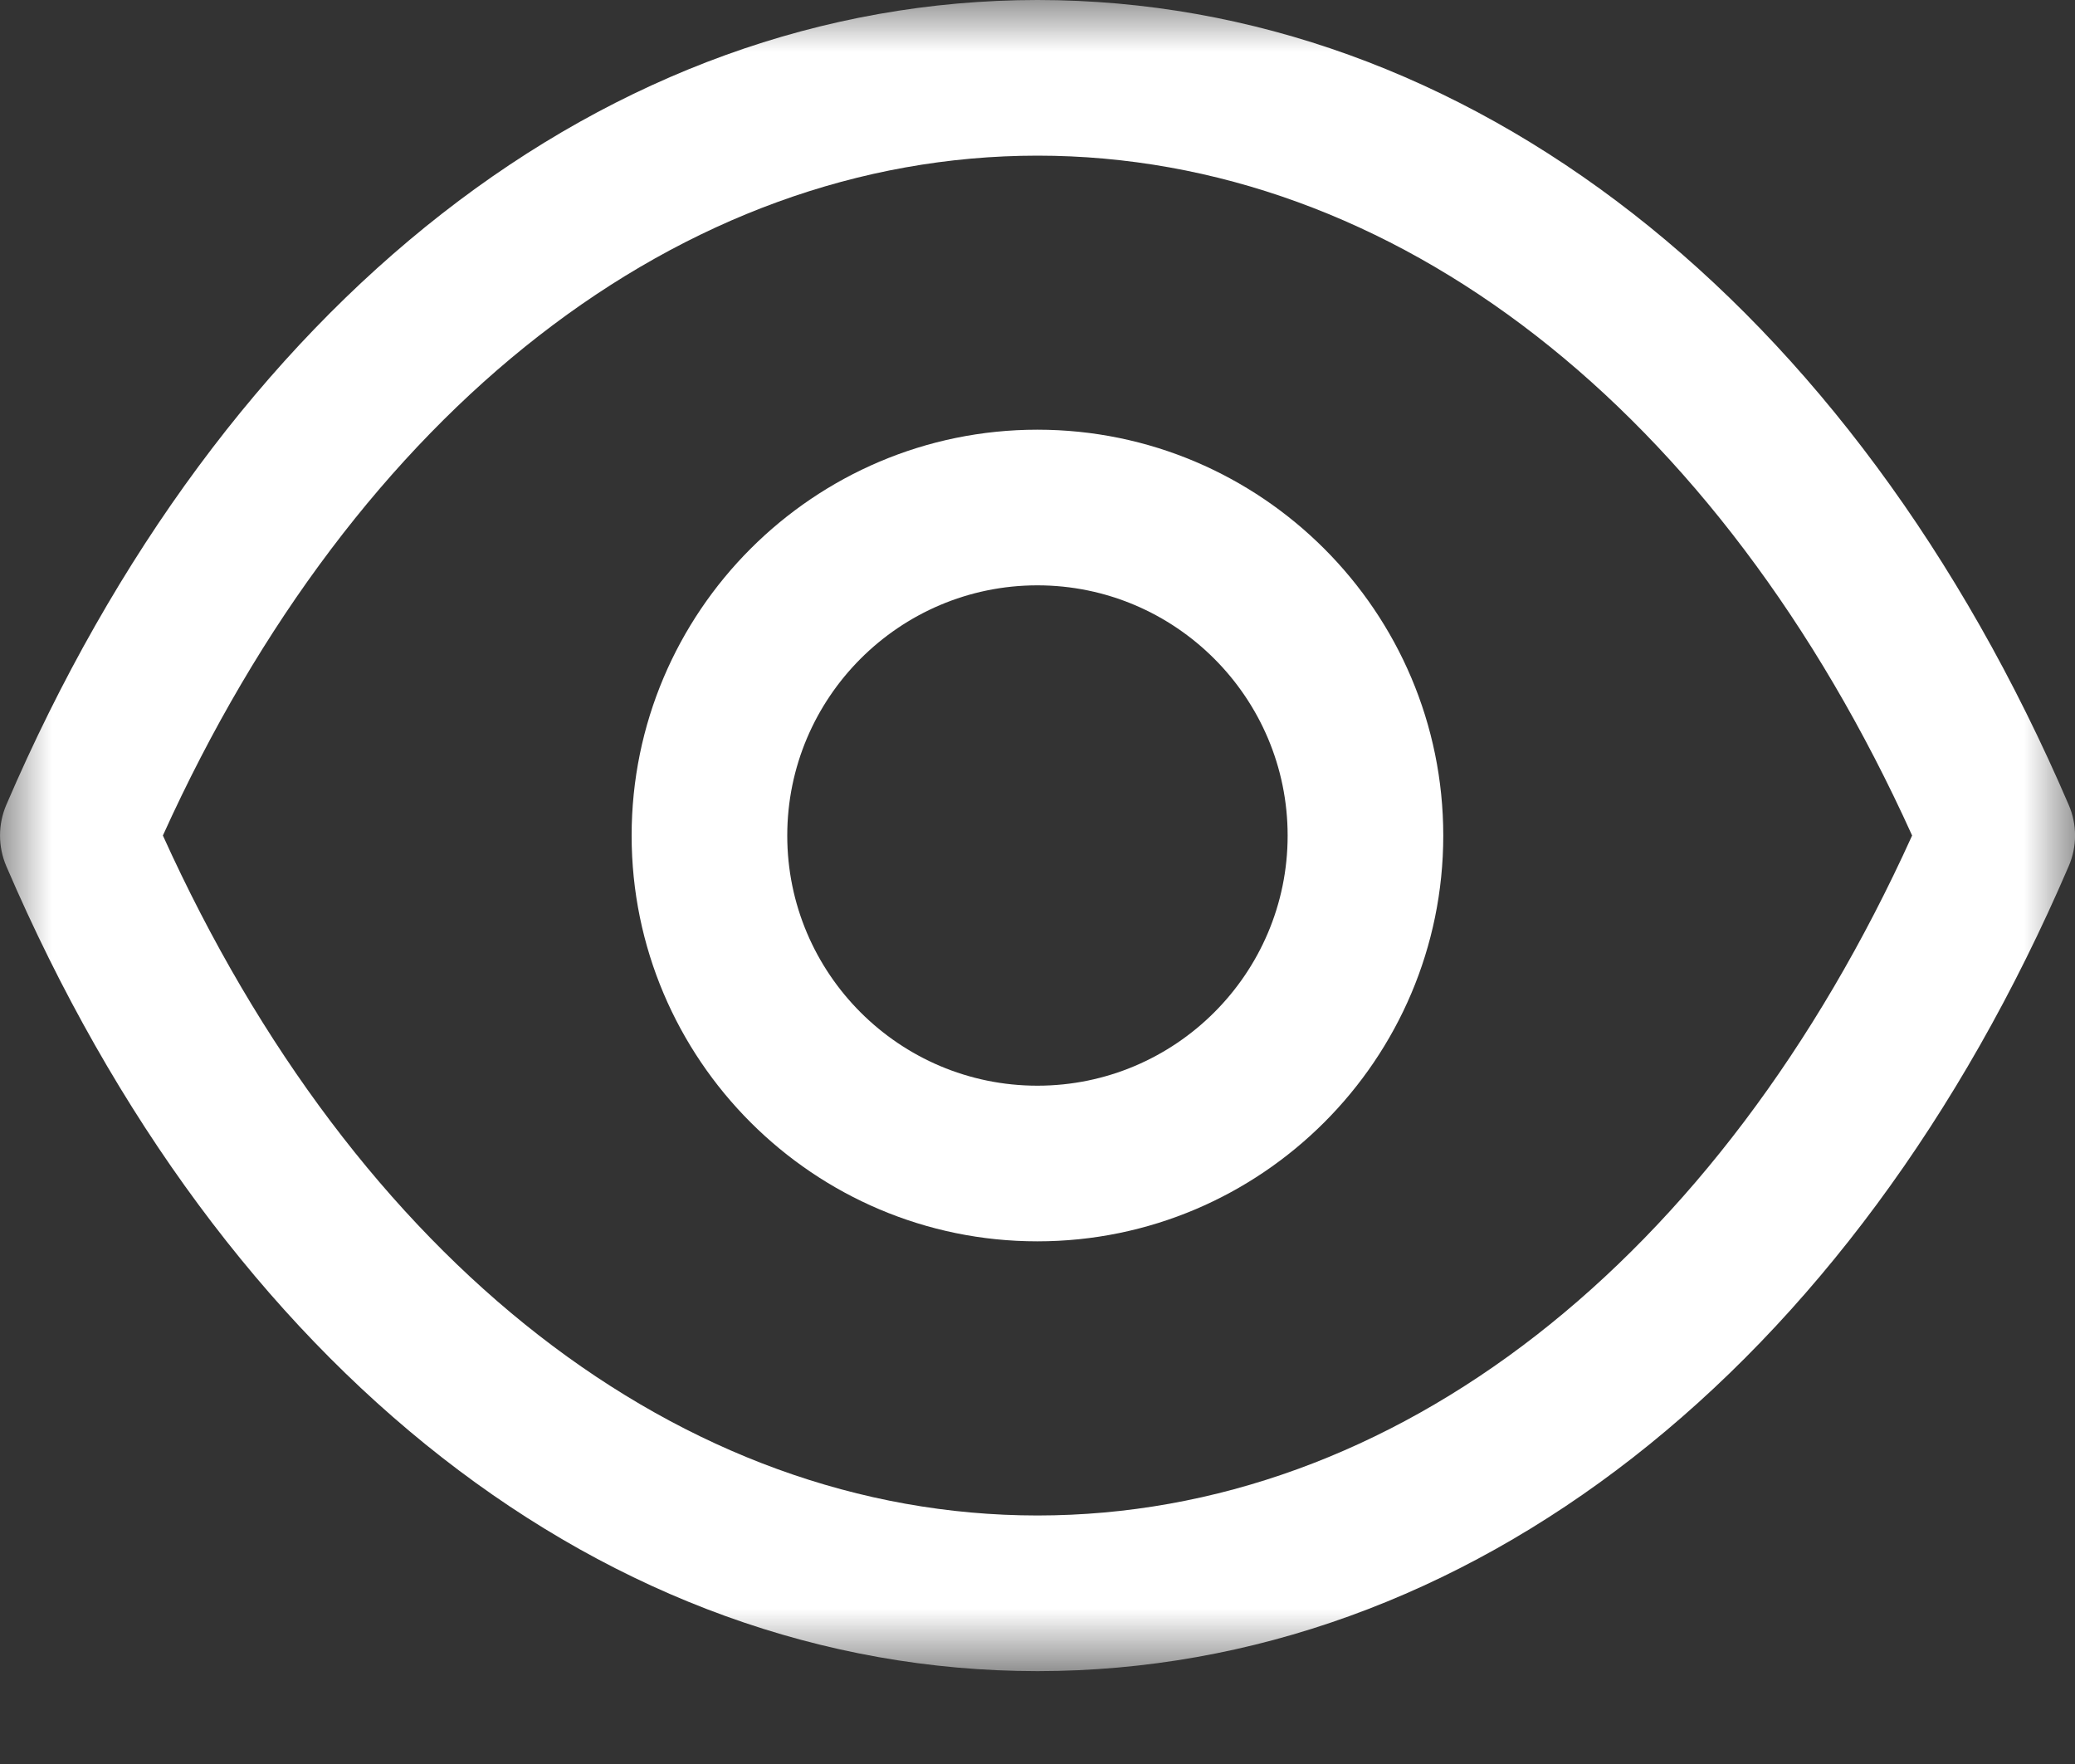 <svg width="20" height="17" viewBox="0 0 20 17" fill="none" xmlns="http://www.w3.org/2000/svg">
<rect x="0" y="0" width="20" height="17" fill="#333333" stroke="none"/>
<path fill-rule="evenodd" clip-rule="evenodd" d="M9.999 5.641C8.669 5.641 7.588 6.723 7.588 8.053C7.588 9.382 8.669 10.463 9.999 10.463C11.329 10.463 12.411 9.382 12.411 8.053C12.411 6.723 11.329 5.641 9.999 5.641ZM9.999 11.963C7.842 11.963 6.088 10.209 6.088 8.053C6.088 5.896 7.842 4.141 9.999 4.141C12.156 4.141 13.911 5.896 13.911 8.053C13.911 10.209 12.156 11.963 9.999 11.963Z" fill="white"/>
<mask id="mask0_561_37" style="mask-type:luminance" maskUnits="userSpaceOnUse" x="0" y="0" width="20" height="17">
<path fill-rule="evenodd" clip-rule="evenodd" d="M0 0H20V16.105H0V0Z" fill="white"/>
</mask>
<g mask="url(#mask0_561_37)">
<path fill-rule="evenodd" clip-rule="evenodd" d="M1.57 8.052C3.43 12.161 6.563 14.604 10 14.605C13.437 14.604 16.57 12.161 18.43 8.052C16.57 3.944 13.437 1.501 10 1.5C6.564 1.501 3.43 3.944 1.57 8.052ZM10.002 16.105H9.998H9.997C5.861 16.102 2.147 13.203 0.061 8.348C-0.02 8.159 -0.02 7.945 0.061 7.756C2.147 2.902 5.862 0.003 9.997 0C9.999 -0.001 9.999 -0.001 10 0C10.002 -0.001 10.002 -0.001 10.003 0C14.139 0.003 17.853 2.902 19.939 7.756C20.021 7.945 20.021 8.159 19.939 8.348C17.854 13.203 14.139 16.102 10.003 16.105H10.002Z" fill="white"/>
</g>
</svg>
